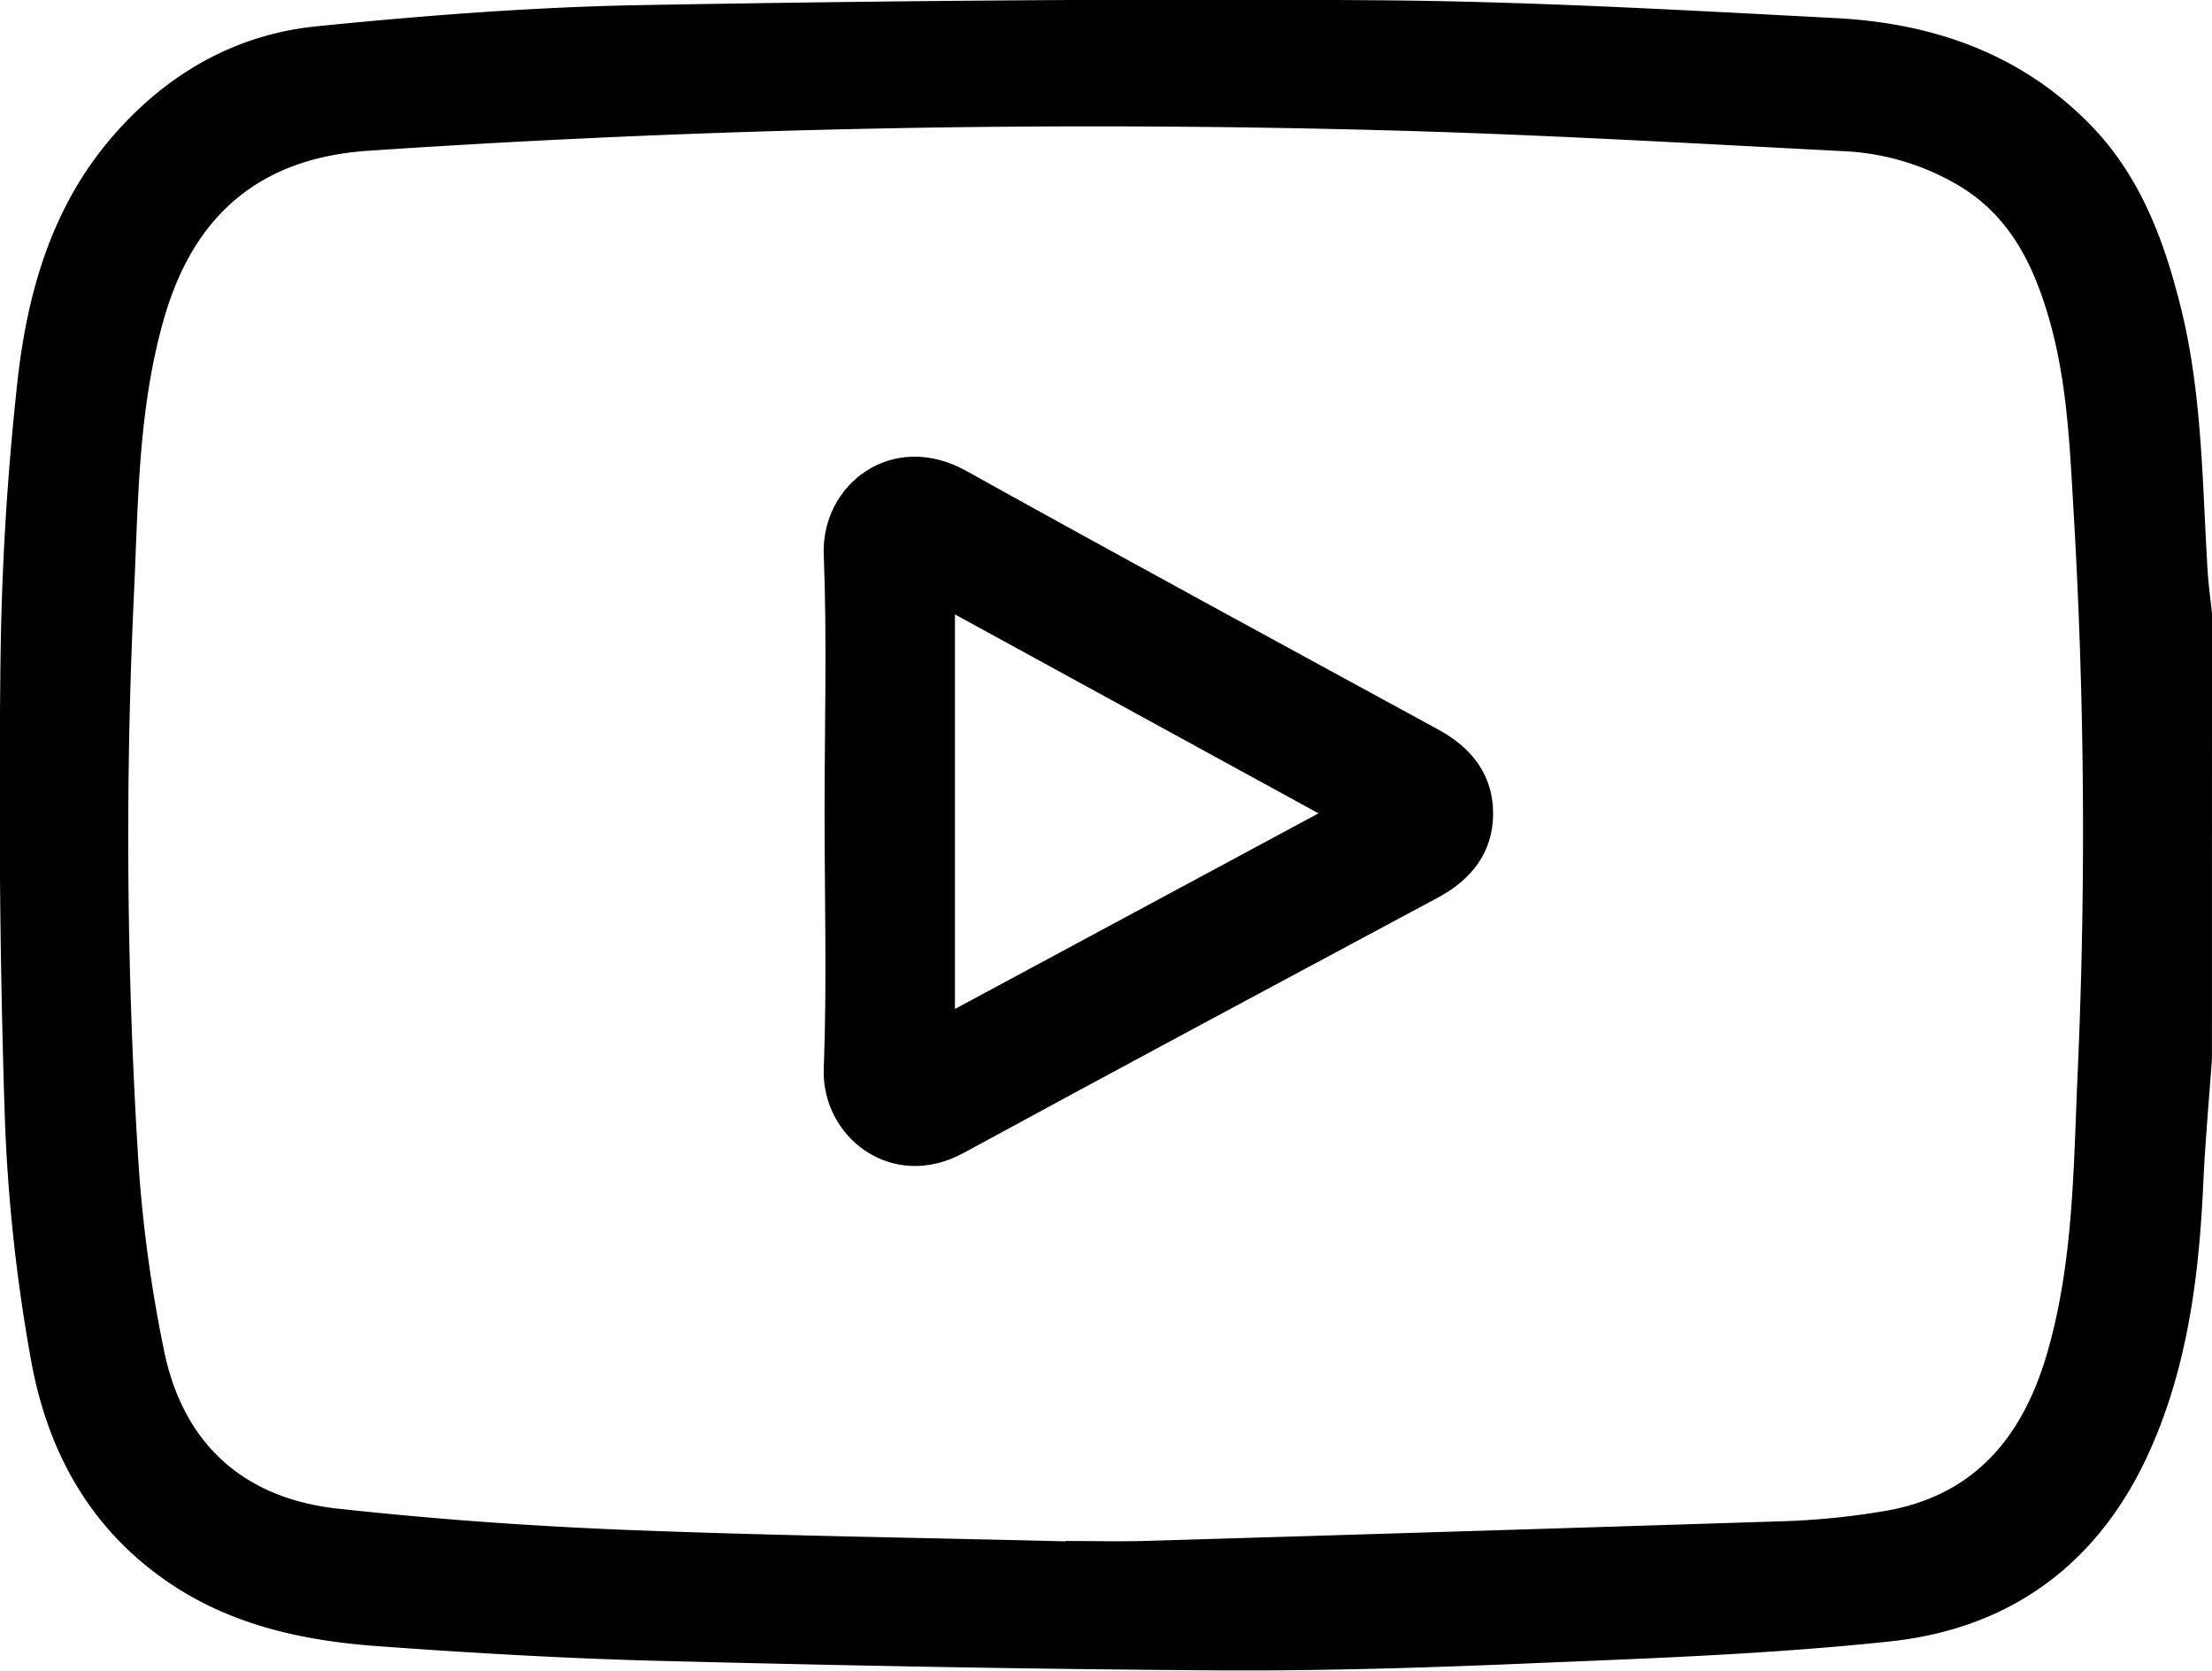 <svg id="Layer_1" data-name="Layer 1" xmlns="http://www.w3.org/2000/svg" viewBox="0 0 408.75 308.64"><path d="M502,390.23c-.55,7.67-1.25,15.33-1.6,23-.77,16.81-2.82,33.38-9.69,48.94-9.25,21-25.62,33.26-48.17,35.66-21.65,2.31-43.49,3.1-65.27,4-19.67.85-39.37,1.47-59.05,1.35-34.32-.21-68.65-.88-103-1.75-17.54-.45-35.08-1.47-52.58-2.75-13.19-1-26-3.73-37.36-11.16-15.24-10-23.31-24.72-26.35-42a314.59,314.59,0,0,1-4.76-43.91c-.93-27.92-1.15-55.88-.83-83.81a529,529,0,0,1,3.17-52.95c1.75-15.62,6-30.87,16.23-43.46,10.07-12.33,23.12-20.31,39-21.92,19.95-2,40-3.56,60.06-3.92,45.36-.8,90.73-1.22,136.09-.89,28.19.21,56.37,1.82,84.53,3.29,17.71.92,33.82,6.33,46.75,19.34,9.56,9.63,14,21.67,17.16,34.45,3.89,15.88,3.88,32.15,4.87,48.32.16,2.62.53,5.23.81,7.84ZM290.19,479.35v-.07c4.78,0,9.57.12,14.36,0q58.62-1.74,117.26-3.62a138.07,138.07,0,0,0,20.2-2c16.55-3,25.31-14.09,29.71-29.67,4.73-16.73,4.69-33.92,5.46-51a1004.89,1004.89,0,0,0-.76-104.14c-.71-12.05-1.19-24.14-4.67-35.88-2.95-10-7.39-18.71-16.77-24.22a45.84,45.84,0,0,0-21.18-6.22c-28.3-1.46-56.59-3.11-84.9-3.86q-93.81-2.51-187.47,3.78c-20.22,1.33-32.55,11.95-38,31.5-4.61,16.35-4.63,33.13-5.39,49.81a958.83,958.83,0,0,0,.81,105.74,255.92,255.92,0,0,0,4.73,34.64c3.52,17.15,14.66,27.24,32,29.15,17.56,1.93,35.22,3.2,52.86,3.92C235.65,478.29,262.93,478.66,290.19,479.35Z" transform="translate(-93.26 -194.61)"/><path d="M245.63,344.56c0-15.82.47-31.67-.15-47.47-.51-13,12.64-23.11,26.33-15.49,29,16.12,58.16,31.94,87.29,47.82,6.24,3.4,10.09,8.46,10.07,15.53s-3.94,12.12-10.19,15.47c-29.24,15.68-58.5,31.31-87.64,47.17-13.4,7.29-26.33-3.06-25.86-15.55C246.08,376.24,245.63,360.39,245.63,344.56ZM269.72,381l67.18-36.14-67.18-36.75Z" transform="translate(-93.26 -194.61)"/></svg>